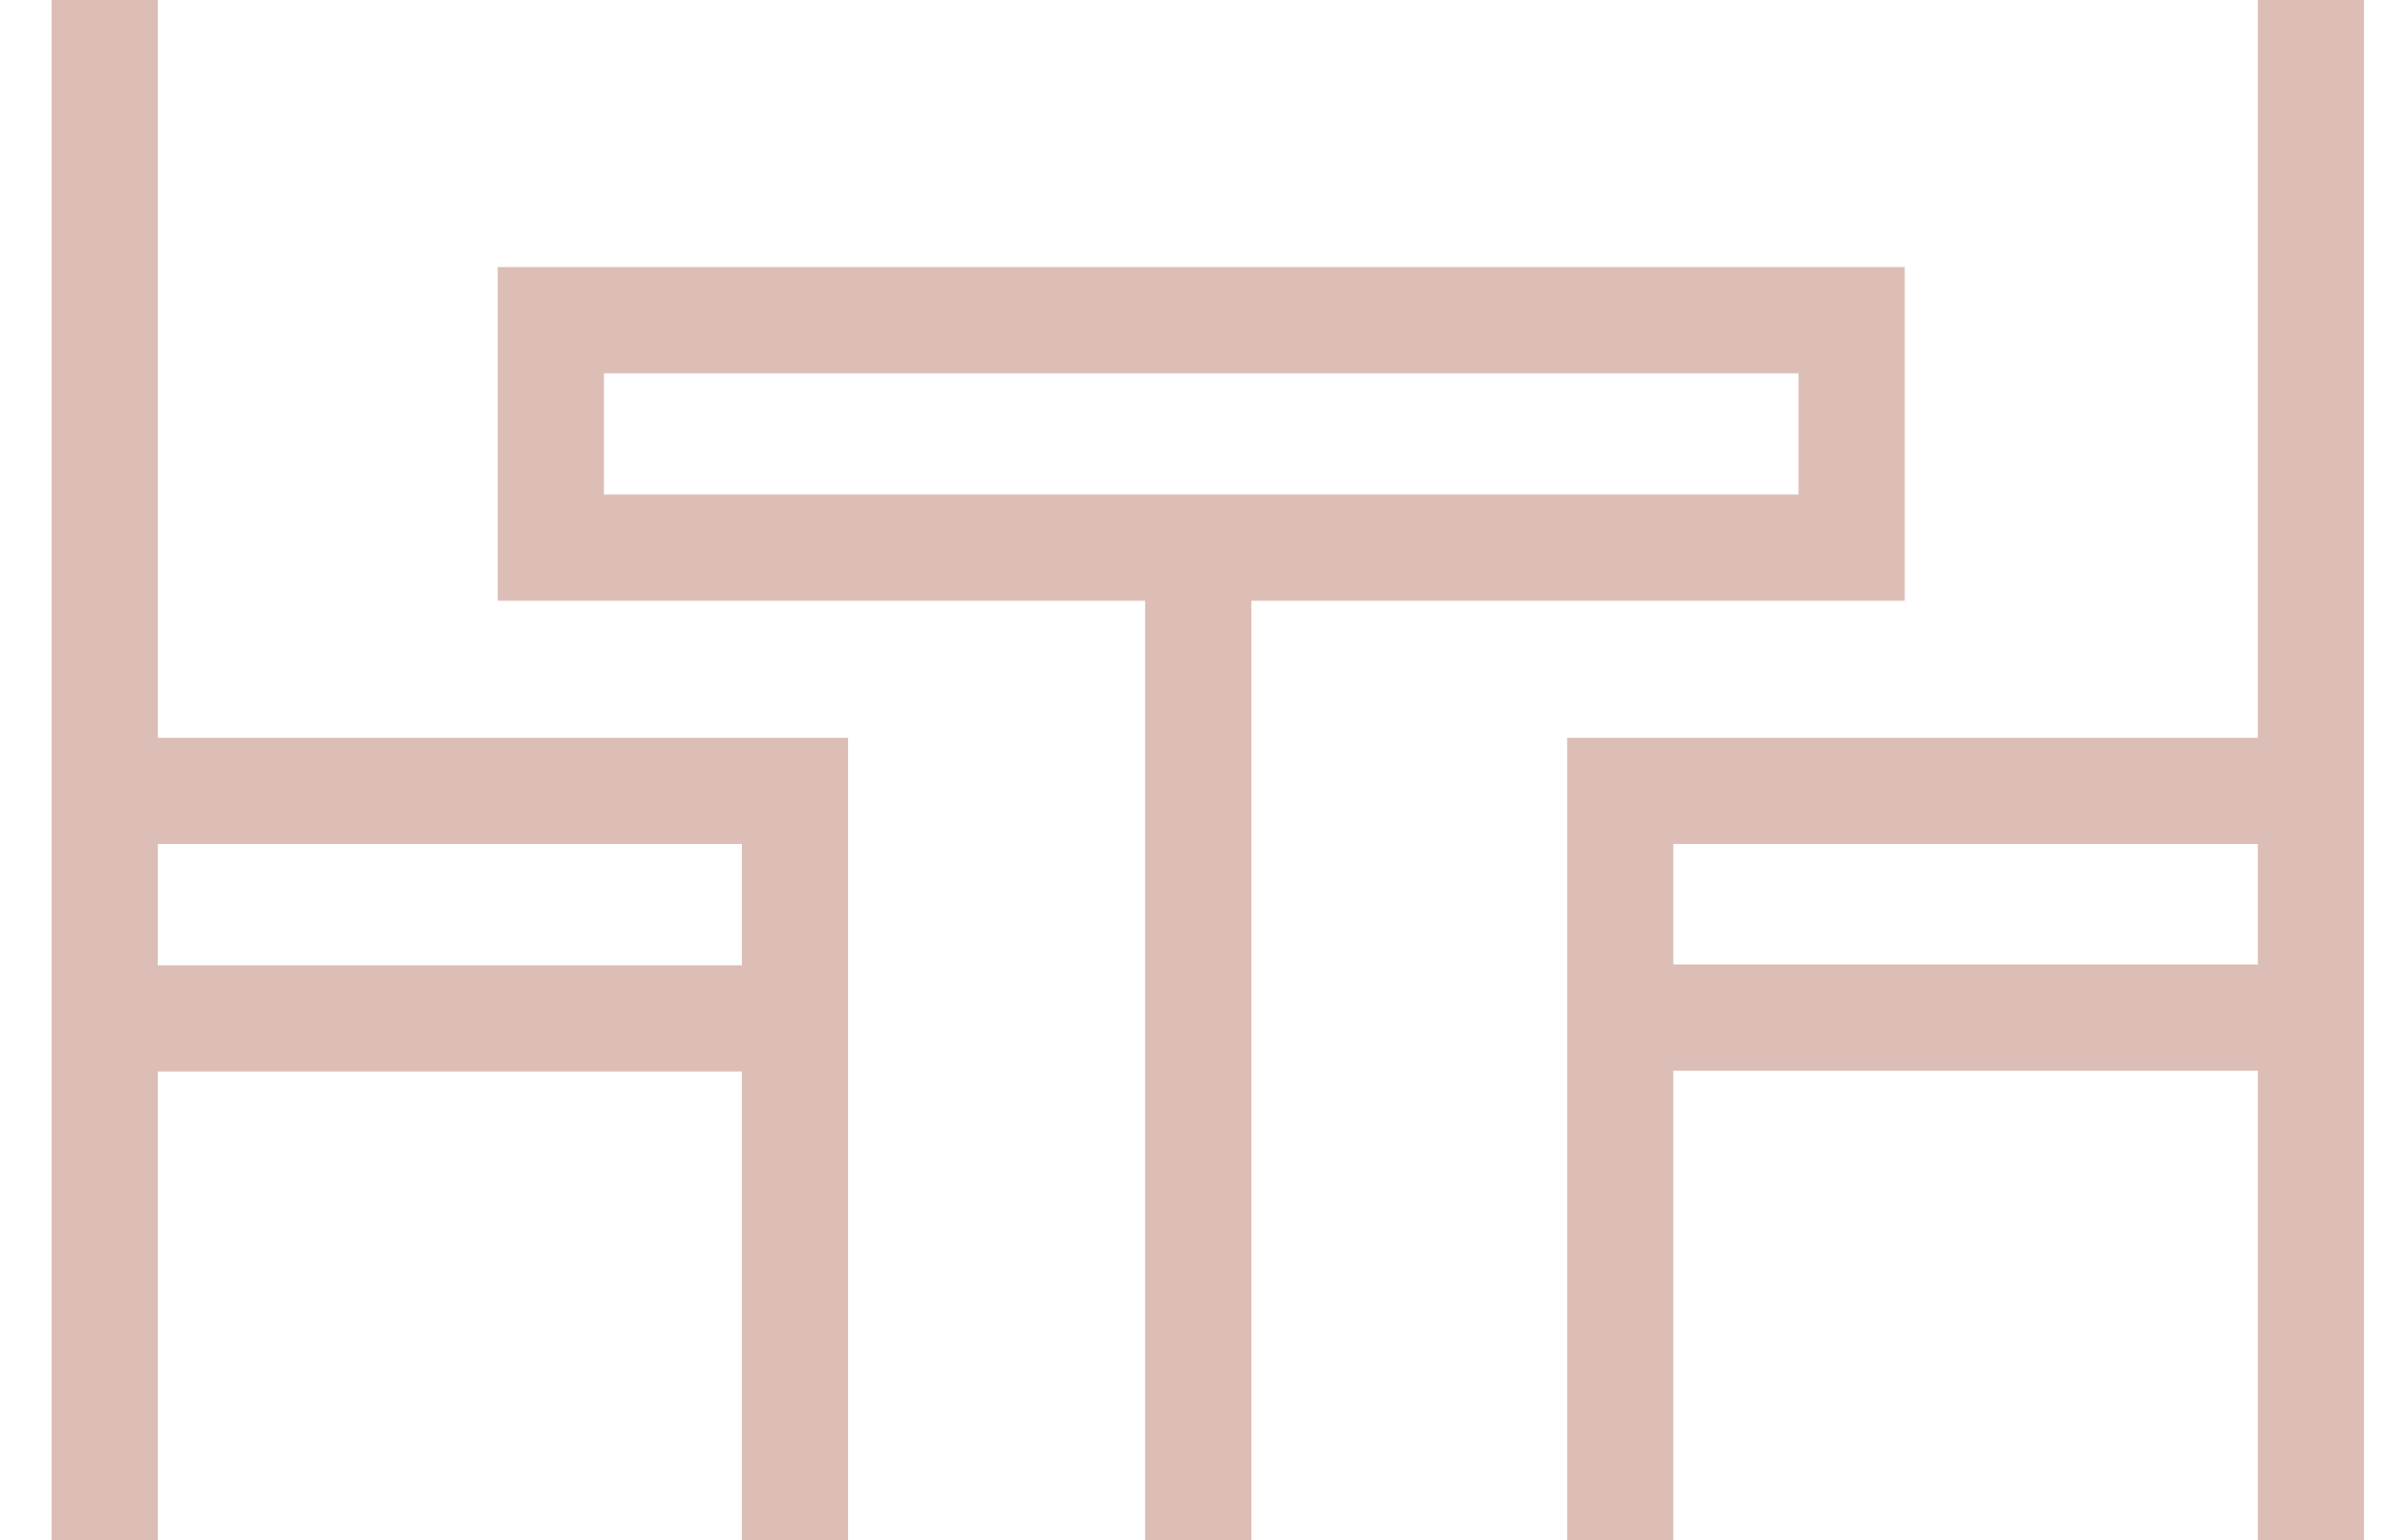 <svg width="45" height="29" viewBox="0 0 45 29" fill="none" xmlns="http://www.w3.org/2000/svg">
<path d="M1.971 14.892V0M1.971 14.892V29M1.971 14.892L14.968 14.892V29M1.971 19.176H14.975M43.511 14.892V0M43.511 14.892L43.511 29M43.511 14.892L30.507 14.892V29M43.511 19.161H30.507M22.561 10.312V29M10.371 6.029H34.864V10.312H10.371V6.029Z" stroke="#DCBEB6" stroke-width="2" stroke-miterlimit="10"/>
</svg>
